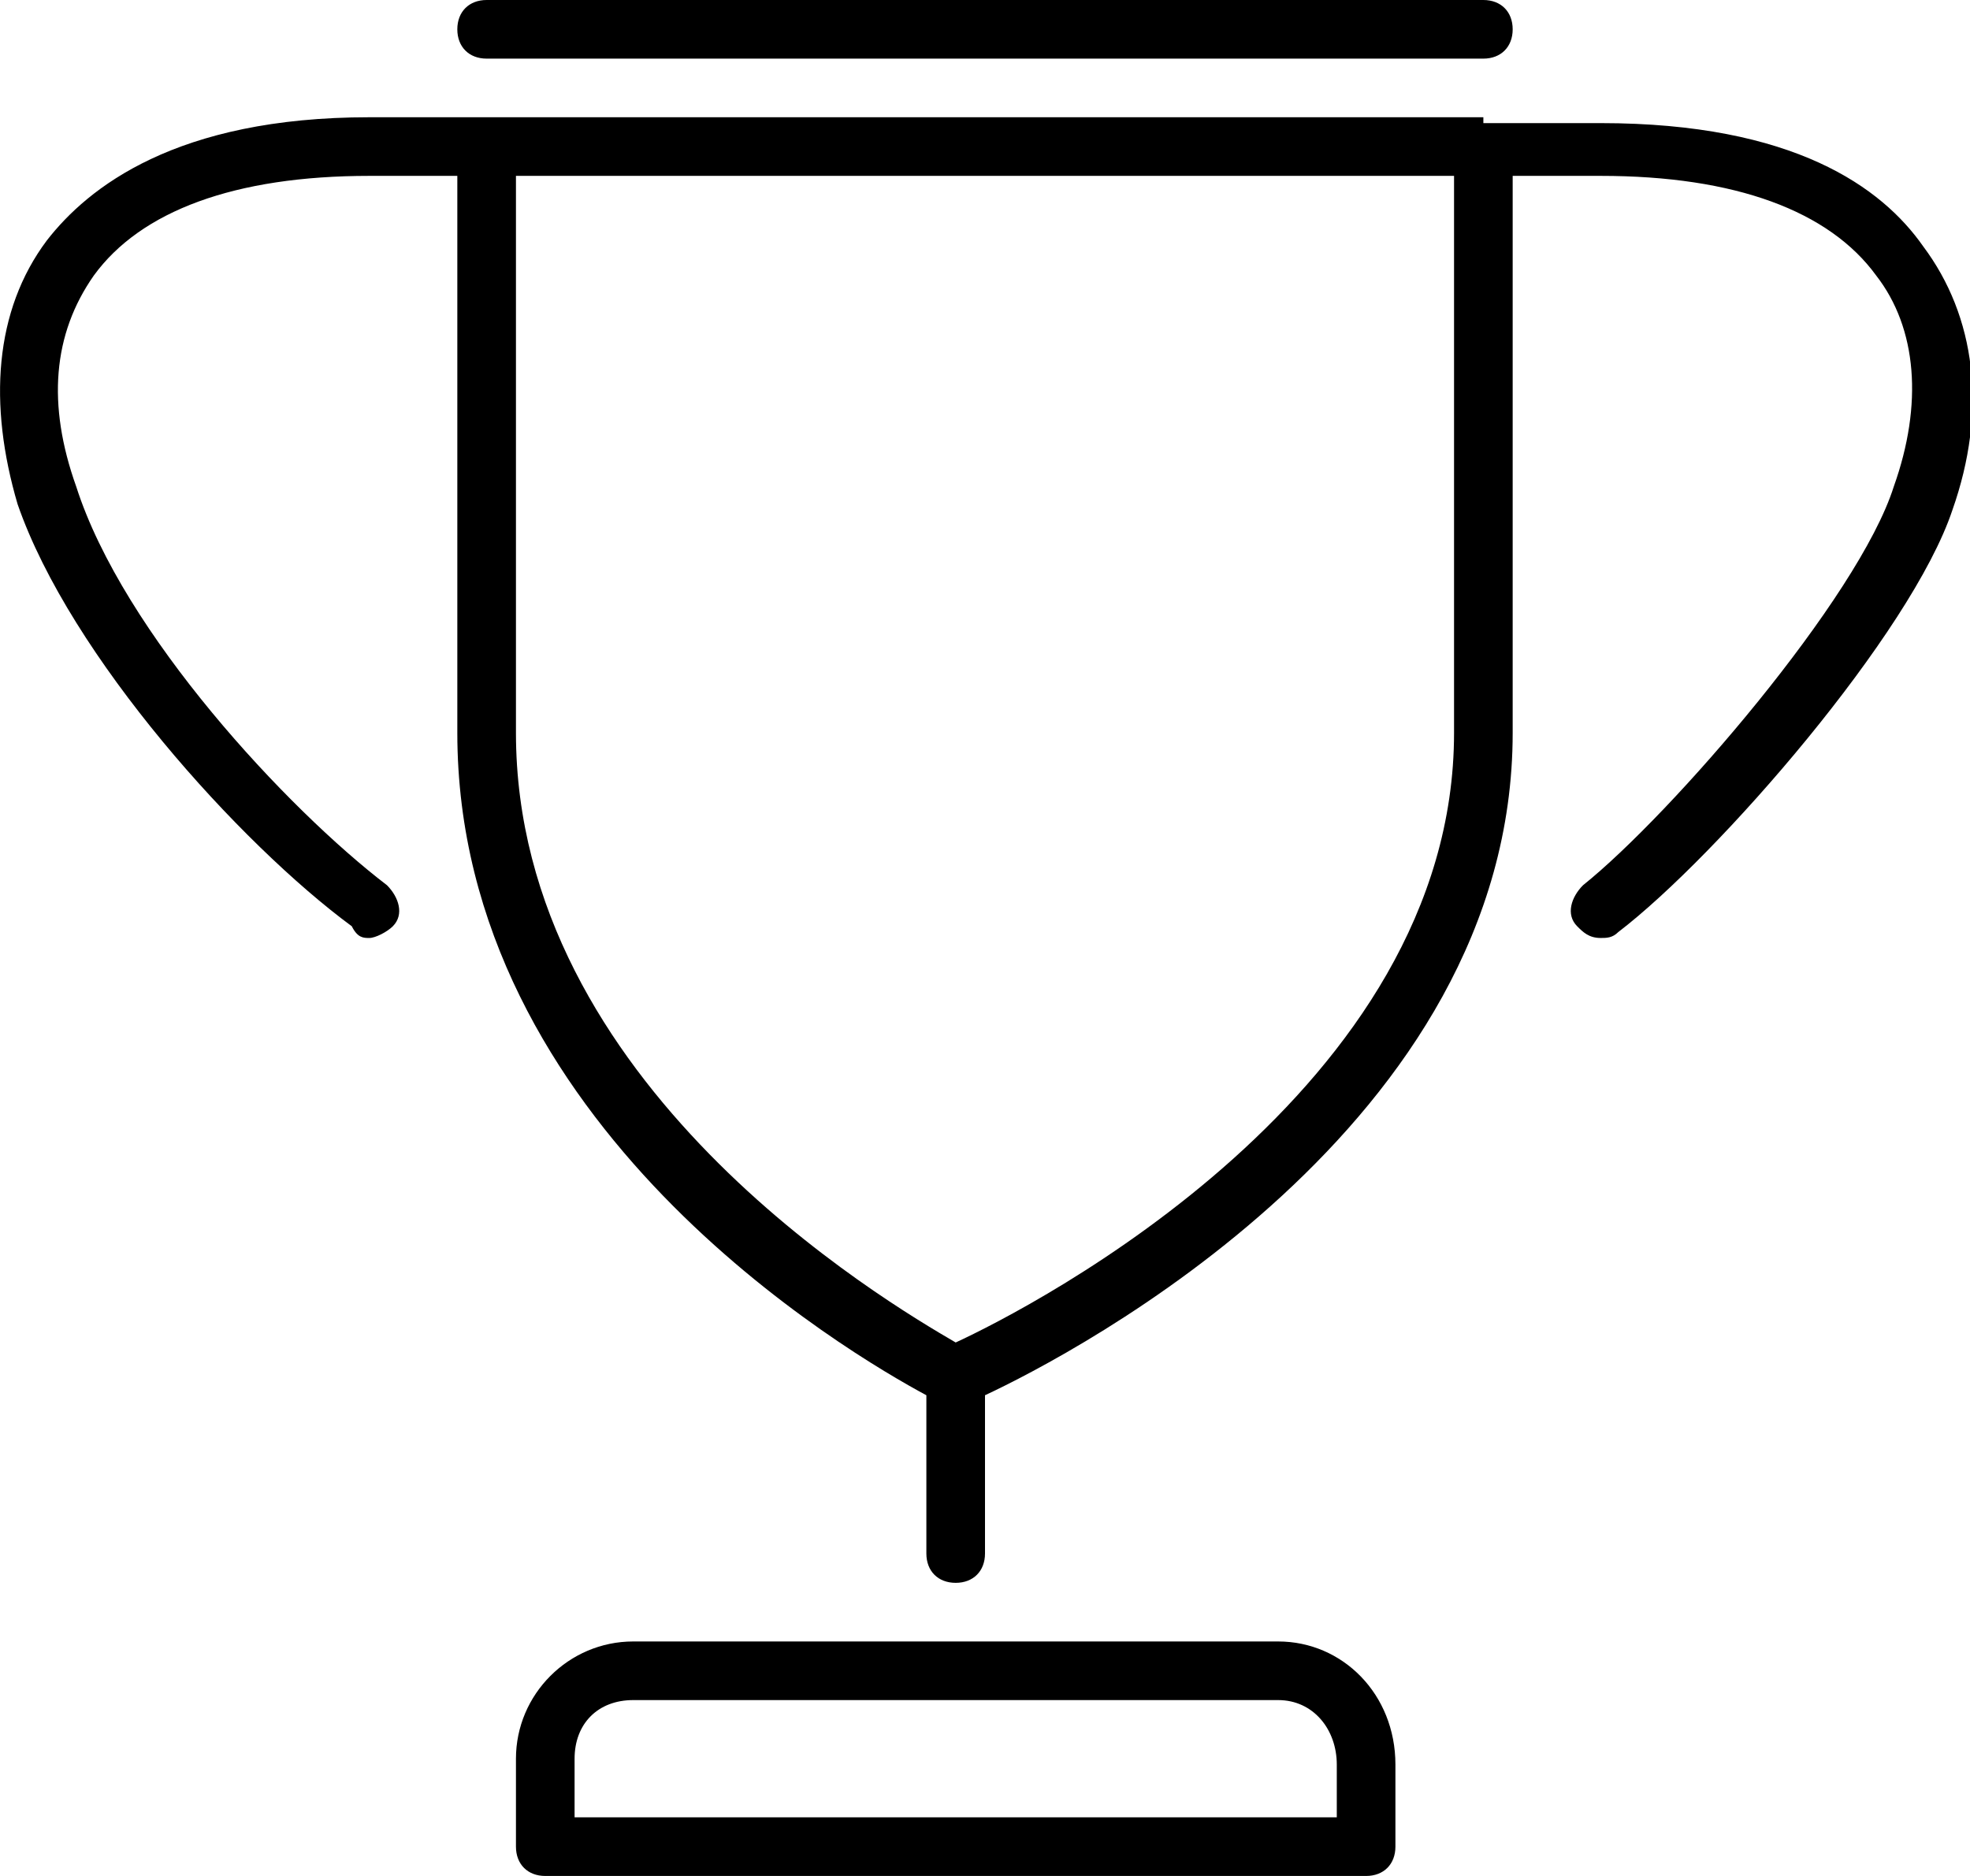 <?xml version="1.0" encoding="utf-8"?>
<!-- Generator: Adobe Illustrator 20.1.0, SVG Export Plug-In . SVG Version: 6.00 Build 0)  -->
<svg version="1.1" id="Calque_1" xmlns="http://www.w3.org/2000/svg" xmlns:xlink="http://www.w3.org/1999/xlink" x="0px" y="0px"
	 viewBox="0 0 33.6 32" style="enable-background:new 0 0 33.6 32;" xml:space="preserve">
<path d="M25.3,1c0.3,0,0.5-0.2,0.5-0.5S25.6,0,25.3,0h-17C8,0,7.8,0.2,7.8,0.5S8,1,8.3,1H25.3z"/>
<path d="M25.3,2h-17h-2C3,2,1.5,3.2,0.8,4.1c-0.9,1.2-1,2.8-0.5,4.5c0.9,2.6,3.8,5.8,5.7,7.2C6.1,16,6.2,16,6.3,16
	c0.1,0,0.3-0.1,0.4-0.2c0.2-0.2,0.1-0.5-0.1-0.7c-1.7-1.3-4.5-4.3-5.3-6.8C0.8,6.9,0.9,5.7,1.6,4.7C2.4,3.6,4,3,6.3,3h1.5v9.5
	c0,6.7,6.7,10.6,8,11.3c0,0.1,0,0.1,0,0.2v2.5c0,0.3,0.2,0.5,0.5,0.5c0.3,0,0.5-0.2,0.5-0.5V24c0-0.1,0-0.1,0-0.2
	c1.5-0.7,9-4.6,9-11.3V3h1.5c2.3,0,3.9,0.6,4.7,1.7c0.7,0.9,0.8,2.2,0.3,3.6c-0.6,1.9-3.8,5.6-5.3,6.8c-0.2,0.2-0.3,0.5-0.1,0.7
	c0.1,0.1,0.2,0.2,0.4,0.2c0.1,0,0.2,0,0.3-0.1c1.7-1.3,5-5.1,5.7-7.2c0.6-1.7,0.4-3.3-0.5-4.5c-0.7-1-2.2-2.1-5.5-2.1H25.3z
	 M24.8,12.5c0,6.1-7.2,9.8-8.5,10.4c-1.2-0.7-7.5-4.4-7.5-10.4V3h16V12.5z"/>
<path d="M10.8,28c-1.1,0-2,0.9-2,2v1.5C8.8,31.8,9,32,9.3,32h14c0.3,0,0.5-0.2,0.5-0.5v-1.4c0-1.2-0.9-2.1-2-2.1H10.8z M22.8,30.1
	V31h-13v-1c0-0.6,0.4-1,1-1h11C22.4,29,22.8,29.5,22.8,30.1z"/>
</svg>

